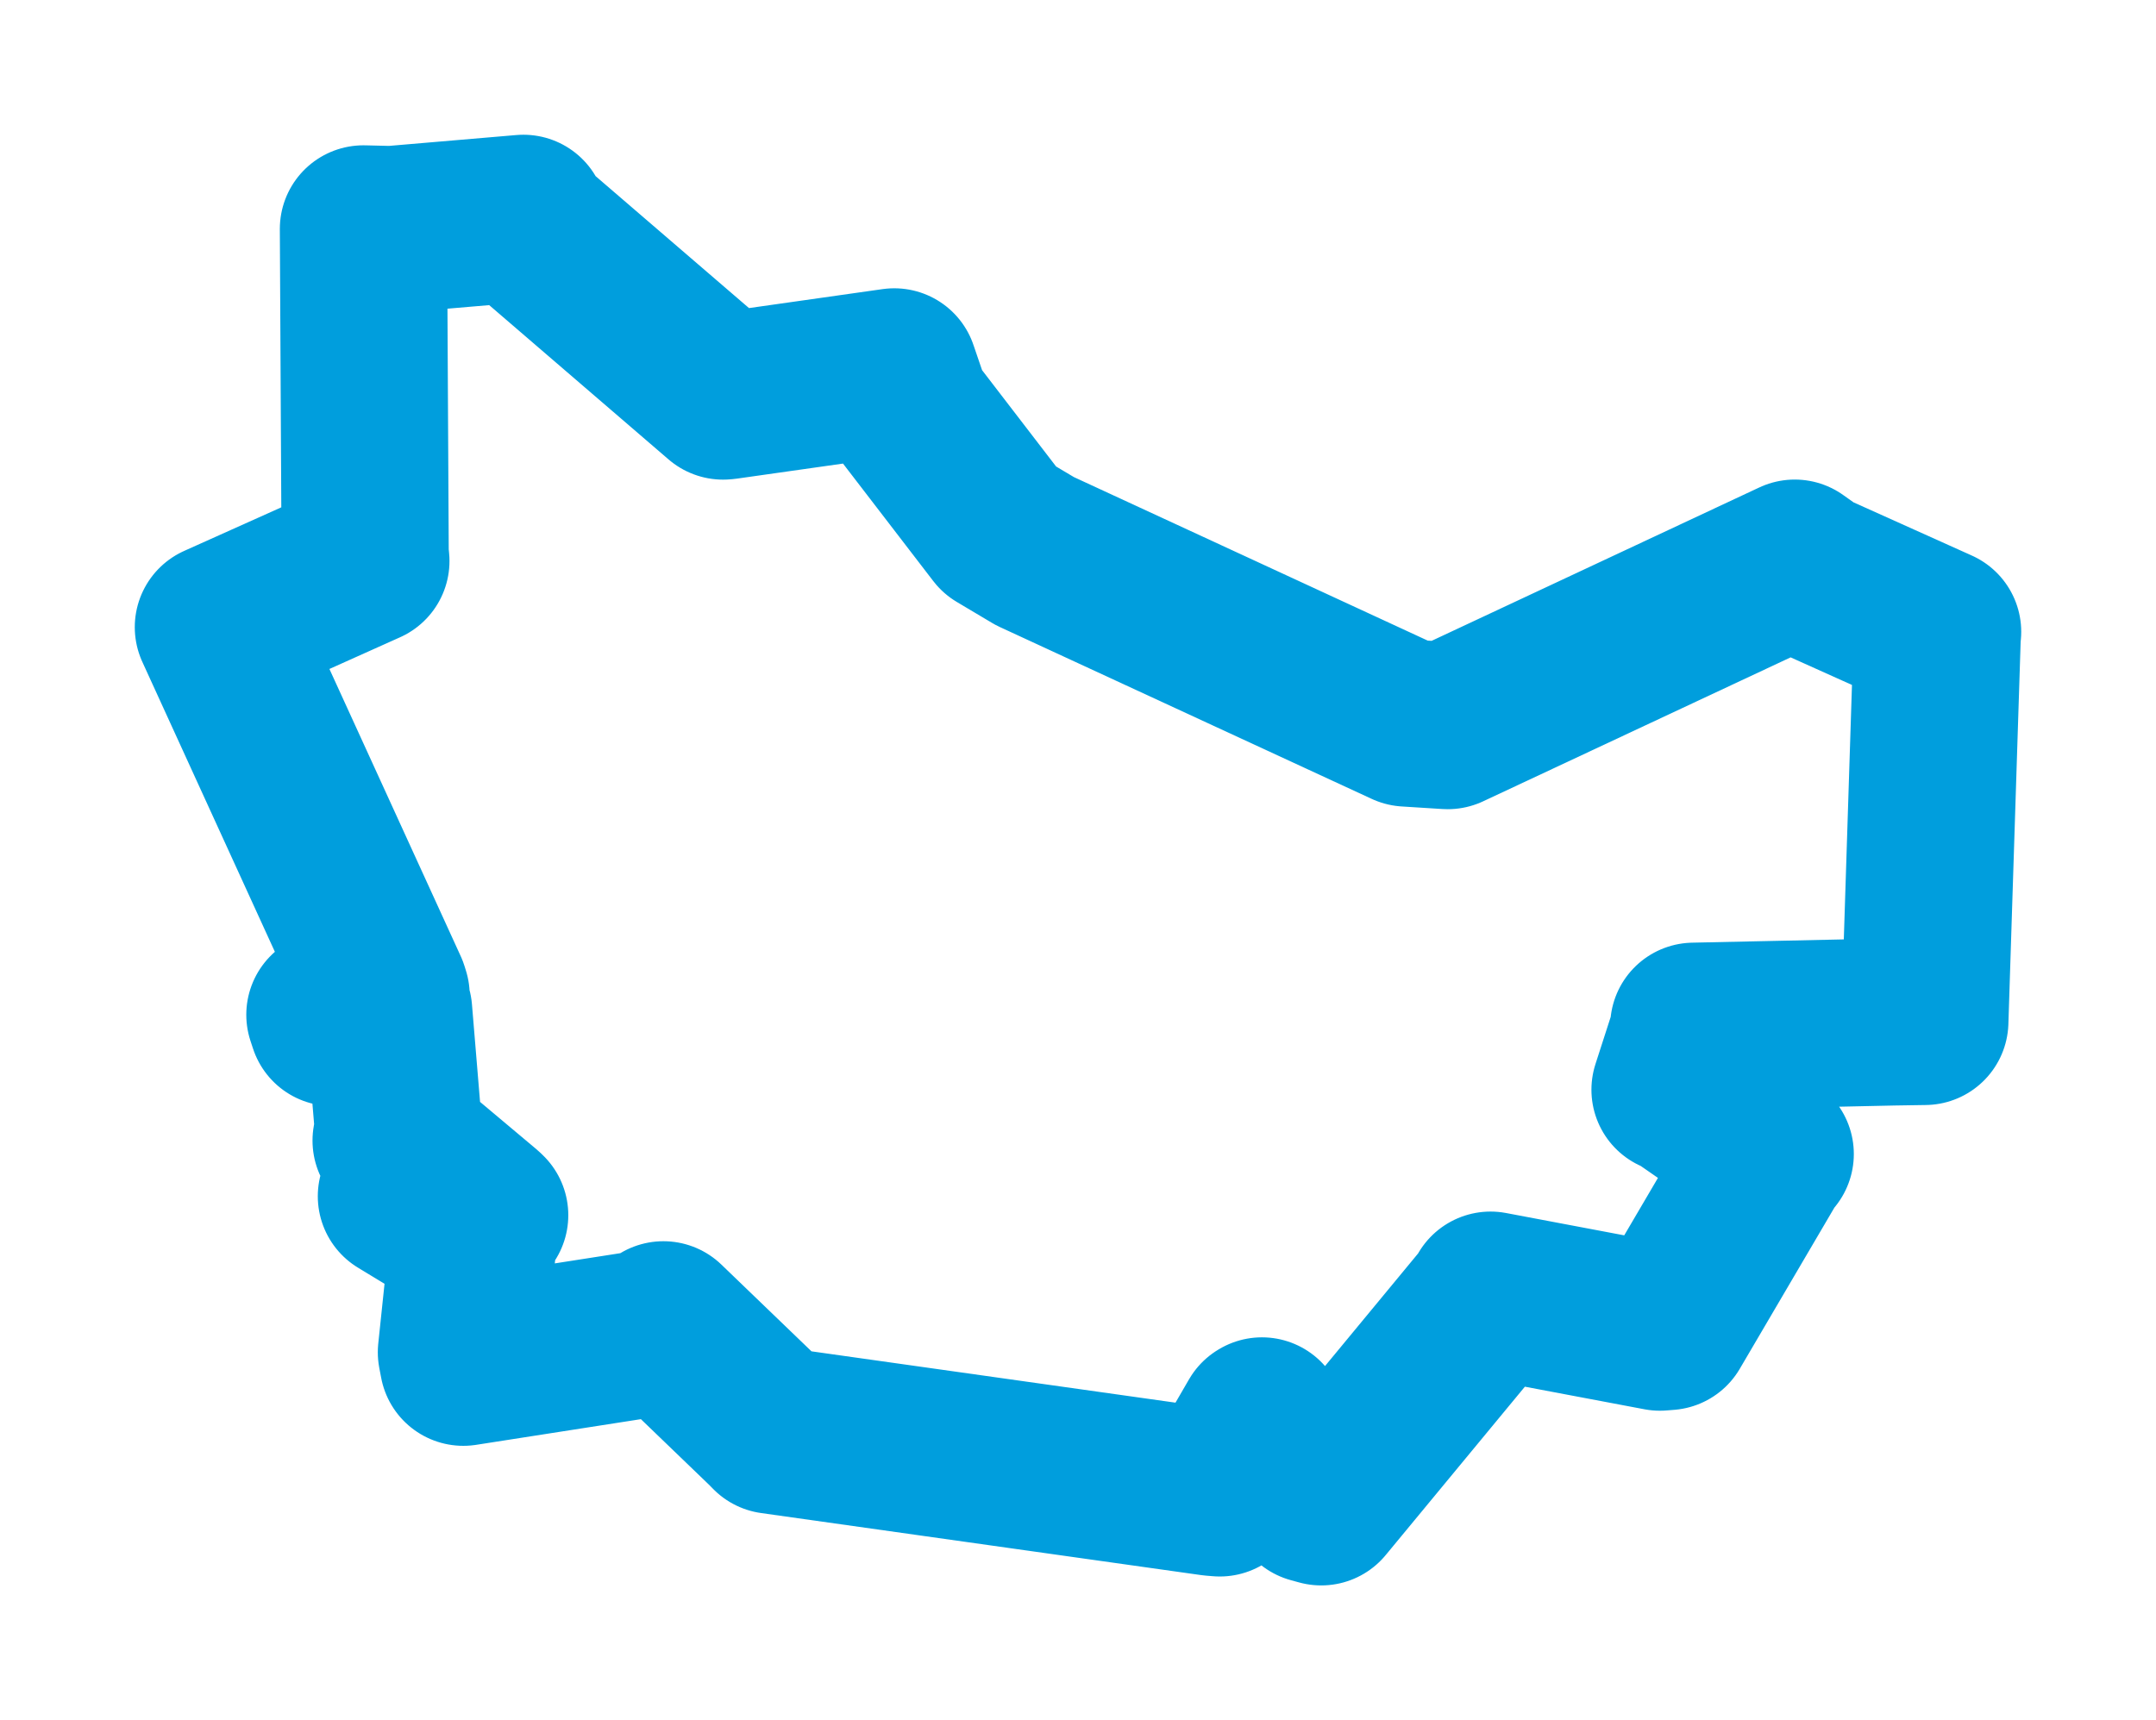 <svg viewBox="0 0 79.504 63.449" width="79.504" height="63.449" xmlns="http://www.w3.org/2000/svg">
  <title>Roudnice nad Labem, okres Litoměřice, Ústecký kraj, Severozápad, 41301, Česko</title>
  <desc>Geojson of Roudnice nad Labem, okres Litoměřice, Ústecký kraj, Severozápad, 41301, Česko</desc>
  <polygon points="8.053,23.134 14.187,36.555 14.238,36.719 12.165,37.431 12.259,37.716 13.903,37.37 14.331,37.297 14.688,41.598 14.607,42.071 17.79,44.745 17.873,44.824 14.871,43.972 14.802,44.125 17.109,45.525 17.459,45.644 17.015,49.88 17.085,50.248 24.385,49.11 24.464,48.867 28.333,52.593 28.493,52.757 44.727,55.047 44.981,55.068 46.513,52.425 46.535,52.412 48.415,55.313 48.722,55.397 54.981,47.822 54.965,47.773 61.21,48.953 61.496,48.93 65.111,42.769 65.278,42.567 61.922,40.24 61.768,40.196 62.496,37.941 62.459,37.854 69.822,37.695 70.979,37.677 71.436,23.439 71.451,23.305 66.811,21.218 66.183,20.772 53.385,26.765 51.878,26.67 38.163,20.33 36.859,19.554 33.461,15.13 32.978,13.717 26.744,14.602 26.664,14.609 19.317,8.287 19.302,8.053 14.436,8.468 13.402,8.443 13.465,20.428 13.492,20.693 8.053,23.134" stroke="#009edd" stroke-width="6.166px" fill="none" stroke-linejoin="round" vector-effect="non-scaling-stroke"></polygon>
</svg>